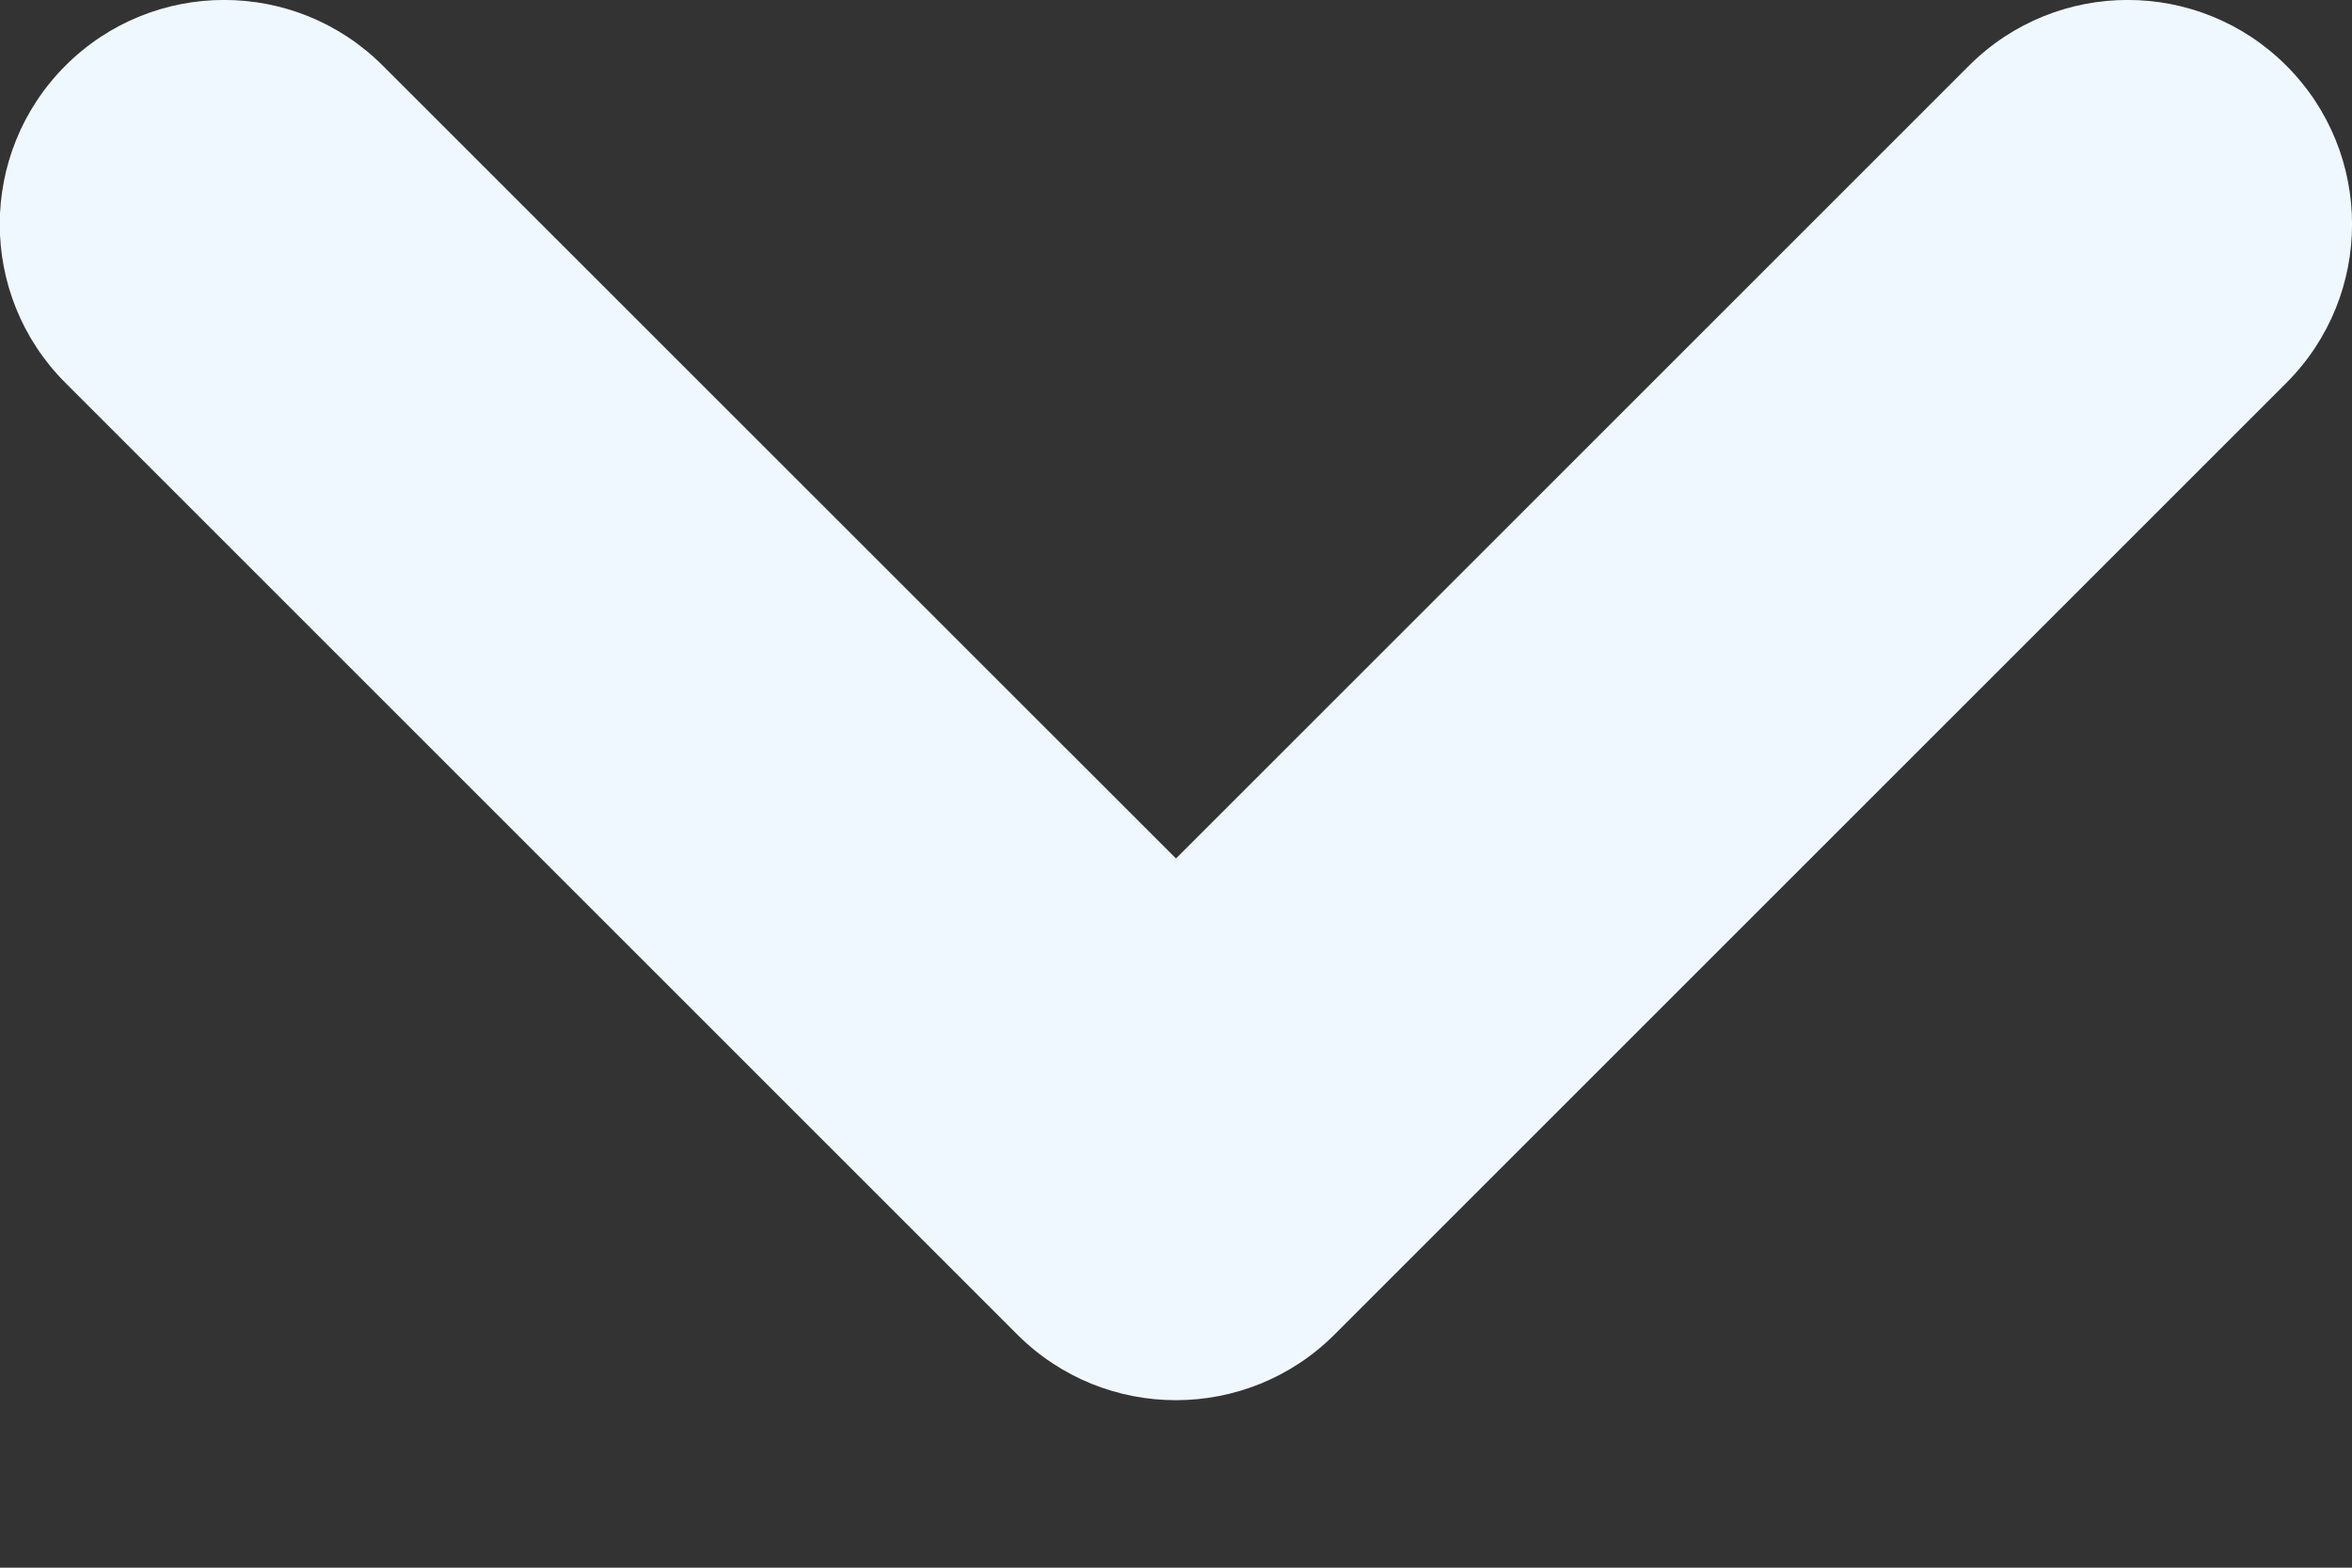 <svg height="8" viewBox="0 0 12 8" width="12" xmlns="http://www.w3.org/2000/svg"><rect x="0" y="0" width="12" height="8" fill="#333333" stroke="none"/><path d="m12 13.381 4.046-4.046c.447-.447 1.172-.447 1.619 0 .447.447.447 1.172 0 1.619l-4.856 4.856c-.447.447-1.172.447-1.619 0l-4.856-4.856c-.447-.447-.447-1.172 0-1.619.447-.447 1.172-.447 1.619 0z" fill="#f0f8ff" fill-rule="evenodd" transform="translate(-6 -9)"/></svg>